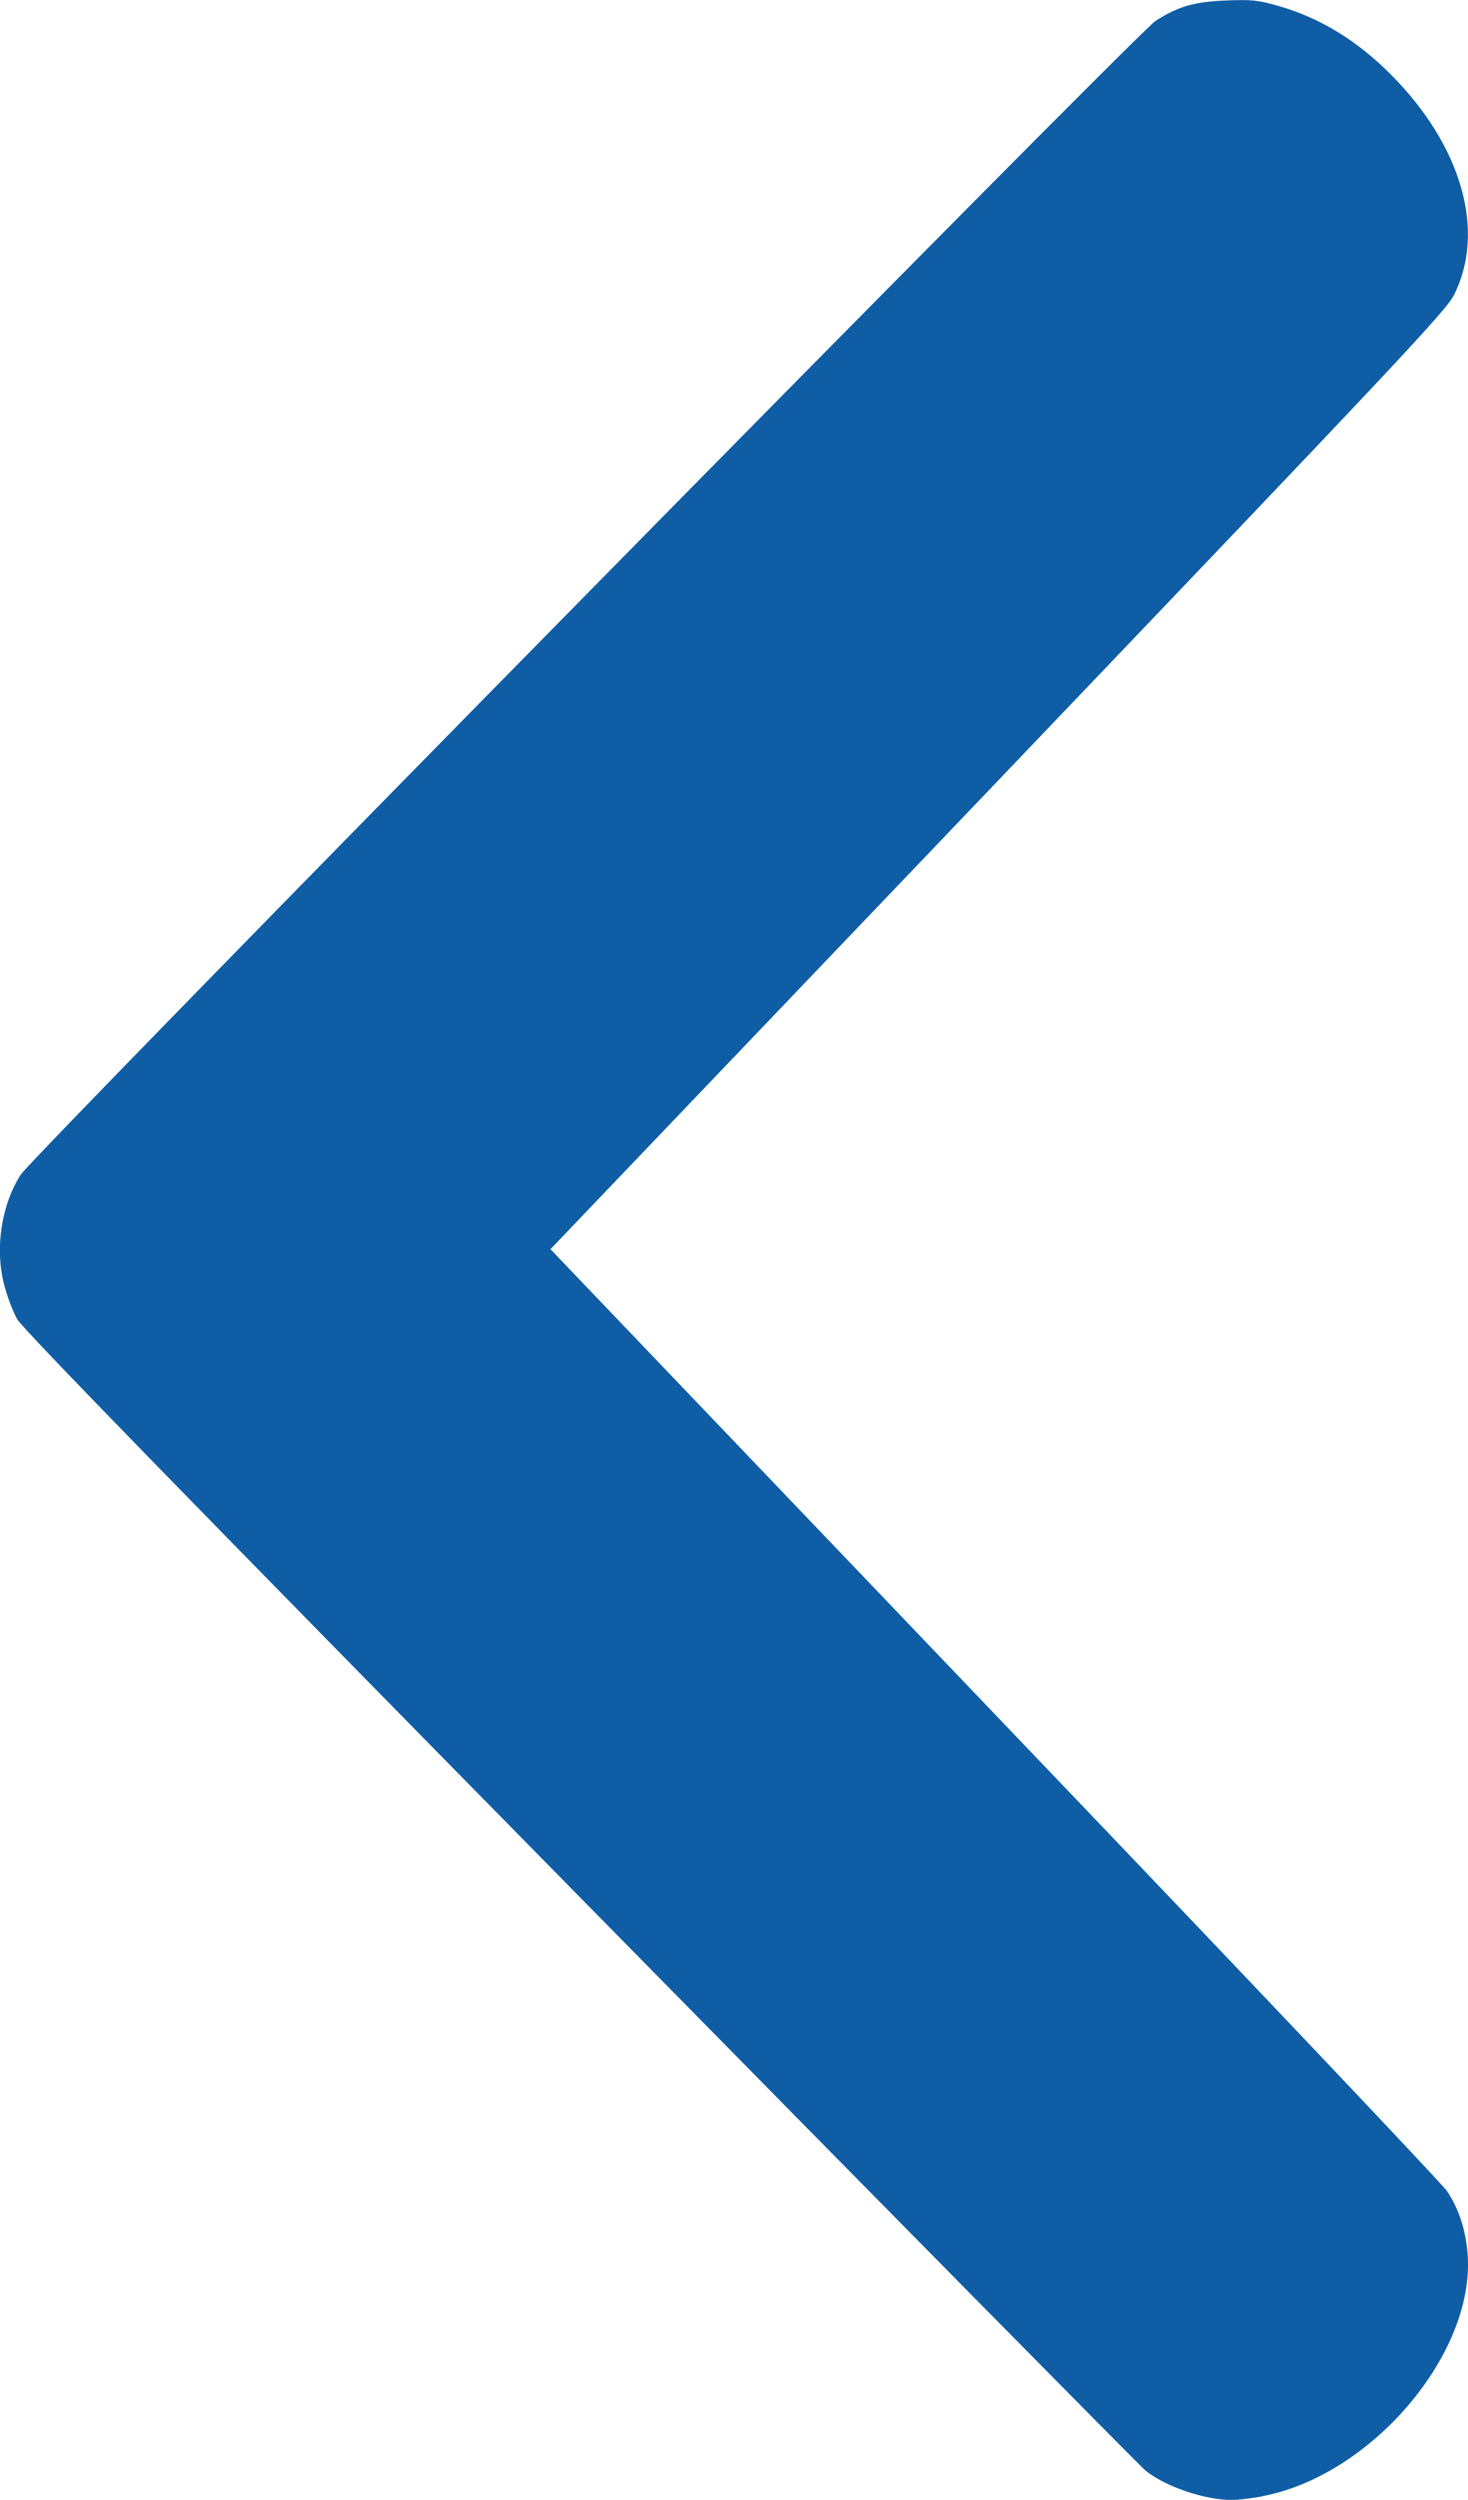 <?xml version="1.0" encoding="UTF-8" standalone="no"?>
<!-- Created with Inkscape (http://www.inkscape.org/) -->

<svg
   xmlns:dc="http://purl.org/dc/elements/1.1/"
   xmlns:cc="http://creativecommons.org/ns#"
   xmlns:rdf="http://www.w3.org/1999/02/22-rdf-syntax-ns#"
   xmlns:svg="http://www.w3.org/2000/svg"
   xmlns="http://www.w3.org/2000/svg"
   xmlns:sodipodi="http://sodipodi.sourceforge.net/DTD/sodipodi-0.dtd"
   xmlns:inkscape="http://www.inkscape.org/namespaces/inkscape"
   width="29.225mm"
   height="49.761mm"
   viewBox="0 0 29.225 49.761"
   version="1.1"
   id="svg8"
   inkscape:version="0.92.1 r15371"
   sodipodi:docname="left.svg">
  <defs
     id="defs2" />
  <sodipodi:namedview
     id="base"
     pagecolor="#ffffff"
     bordercolor="#666666"
     borderopacity="1.0"
     inkscape:pageopacity="0.0"
     inkscape:pageshadow="2"
     inkscape:zoom="0.35"
     inkscape:cx="-180.17349"
     inkscape:cy="-138.98344"
     inkscape:document-units="mm"
     inkscape:current-layer="layer1"
     showgrid="false"
     inkscape:window-width="1366"
     inkscape:window-height="696"
     inkscape:window-x="0"
     inkscape:window-y="28"
     inkscape:window-maximized="1" />
  <g
     inkscape:label="Layer 1"
     inkscape:groupmode="layer"
     id="layer1"
     transform="translate(-102.099,-62.3)">
    <path
       style="fill:#01549f;fill-opacity:0.941;stroke-width:0.051"
       d="m 127.227,111.989 c 2.167,-0.408 4.227,-2.823 4.091,-4.798 -0.033,-0.483 -0.175,-0.924 -0.412,-1.276 -0.094,-0.14 -3.783,-4.034 -8.198,-8.652 -4.414,-4.618 -8.392,-8.78 -8.838,-9.247 l -0.812,-0.85 8.907,-9.324 c 8.052,-8.429 8.924,-9.358 9.082,-9.674 0.636,-1.272 0.151,-2.966 -1.254,-4.38 -0.675,-0.68 -1.416,-1.133 -2.237,-1.368 -0.407,-0.117 -0.531,-0.13 -1.035,-0.111 -0.643,0.025 -0.966,0.117 -1.419,0.408 -0.365,0.234 -22.352,22.586 -22.594,22.97 -0.383,0.607 -0.512,1.457 -0.329,2.177 0.059,0.234 0.178,0.547 0.264,0.698 0.113,0.197 3.245,3.414 11.217,11.52 6.083,6.186 11.142,11.313 11.241,11.394 0.399,0.325 1.202,0.596 1.738,0.587 0.126,-0.002 0.391,-0.034 0.587,-0.071 z"
       id="path4496"
       inkscape:connector-curvature="0"
       sodipodi:nodetypes="ccccsccccccccccscccc" />
  </g>
</svg>
